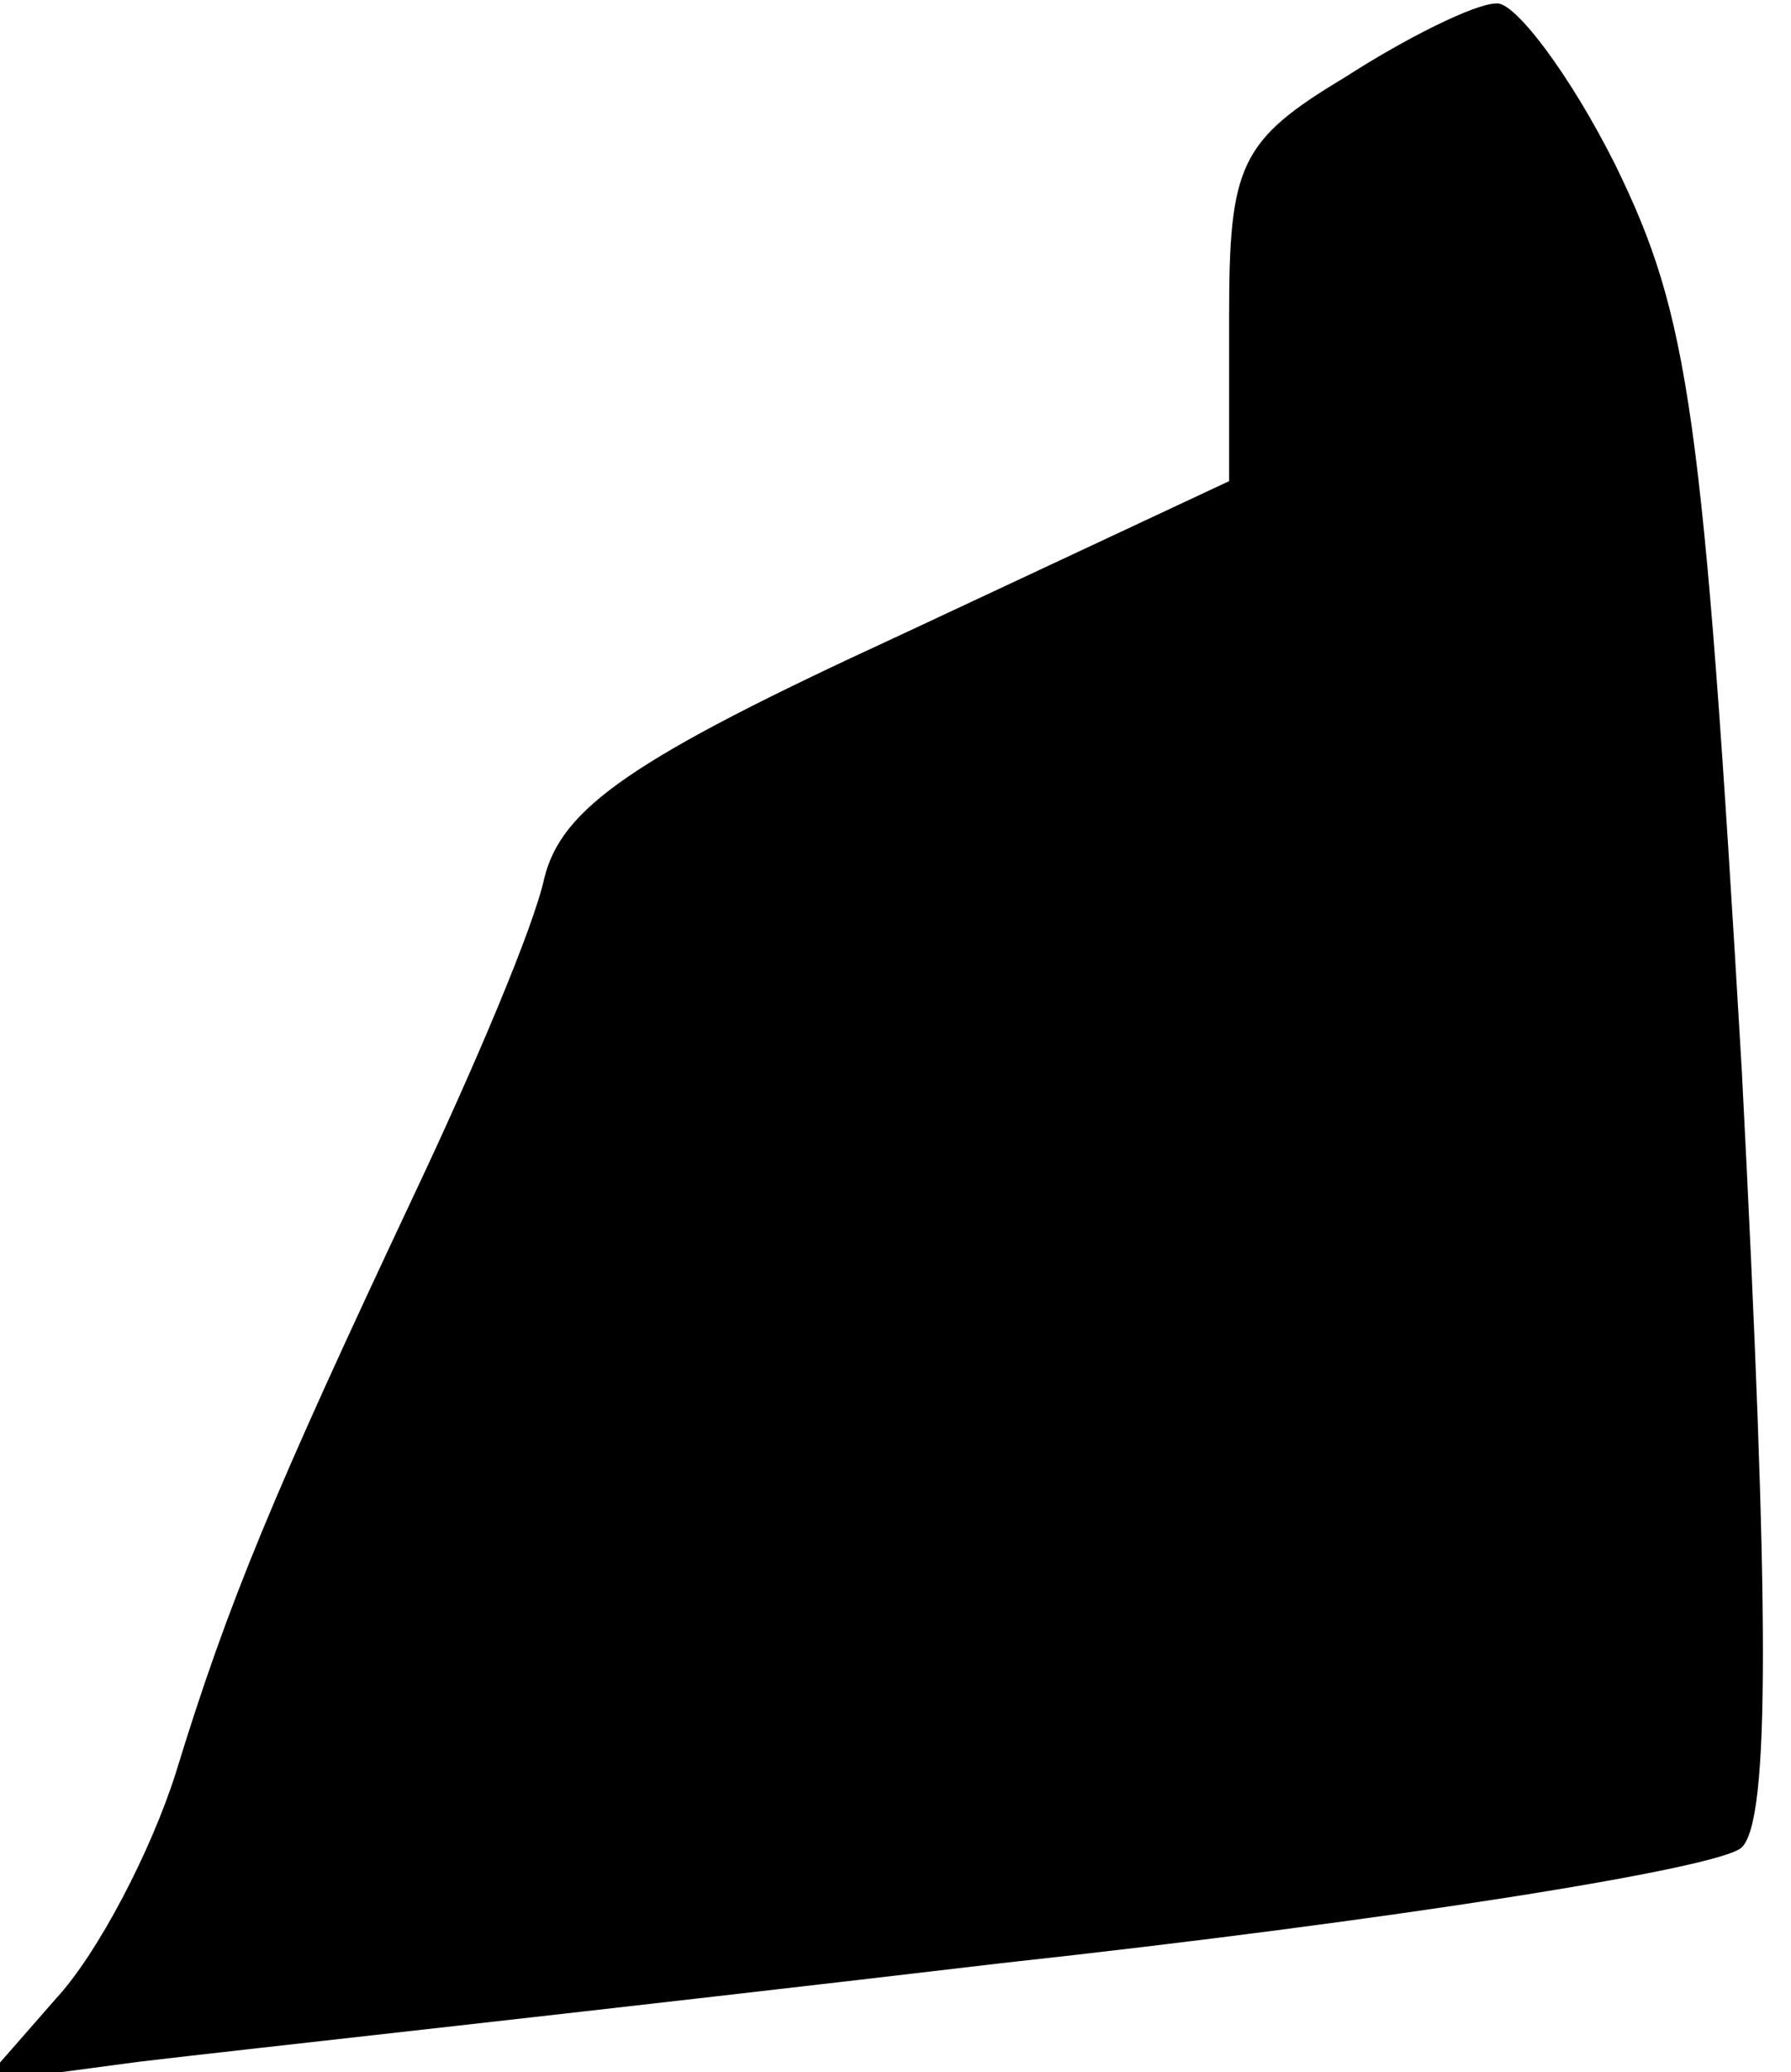 <?xml version="1.0" standalone="no"?>
<!DOCTYPE svg PUBLIC "-//W3C//DTD SVG 20010904//EN"
 "http://www.w3.org/TR/2001/REC-SVG-20010904/DTD/svg10.dtd">
<svg version="1.0" xmlns="http://www.w3.org/2000/svg"
 width="51pt" height="59pt" viewBox="0 0 51 59"
 preserveAspectRatio="xMidYMid meet">
<g transform="translate(0,59) scale(0.1,-0.1)"
fill="#000000" stroke="none">
<path fill="#000000" stroke="none" d="M383 568 c-30 -18 -33 -25 -33 -68 l0
-47 -94 -44 c-76 -35 -96 -49 -101 -69 -3 -14 -20 -54 -37 -90 -40 -85 -53
-116 -68 -165 -7 -22 -22 -51 -34 -64 l-21 -24 45 6 c25 3 135 15 245 28 110
12 205 27 211 33 8 8 8 66 0 221 -11 188 -15 215 -36 258 -13 26 -29 47 -34
46 -6 0 -26 -10 -43 -21z"/>
</g>
</svg>
